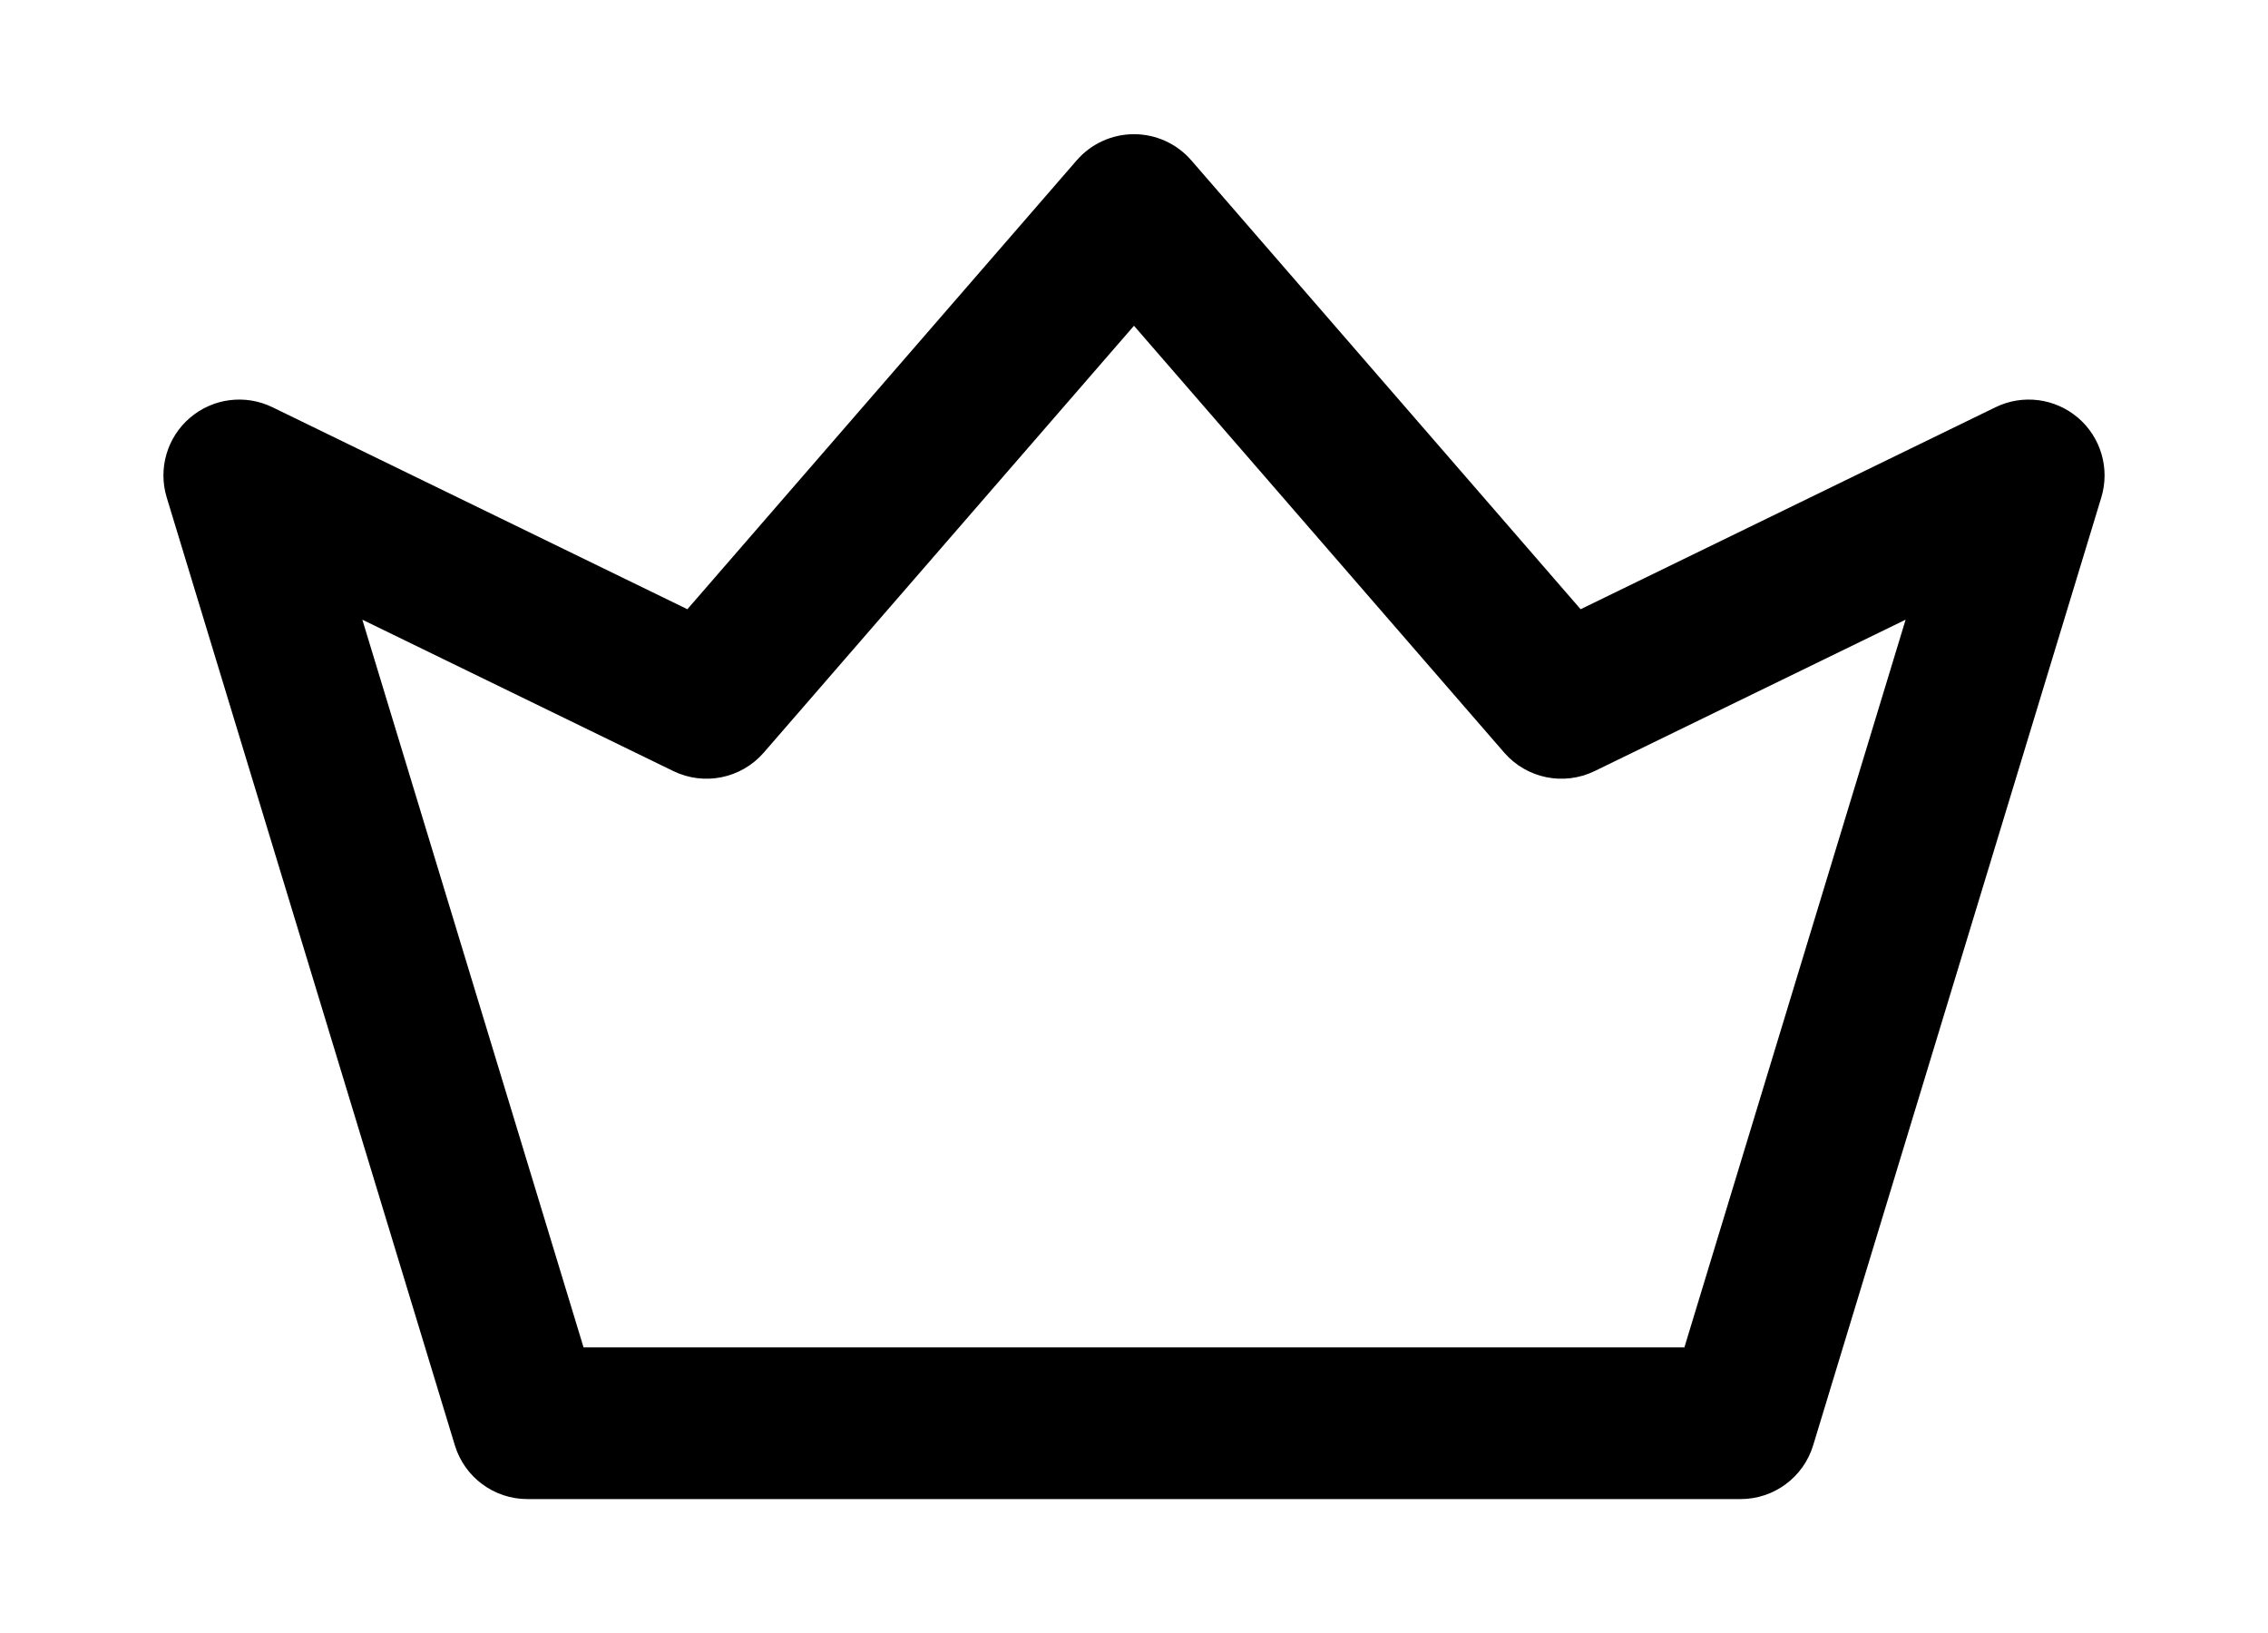 <svg version="1.1" xmlns="http://www.w3.org/2000/svg" width="1422" height="1024" viewBox="0 0 1422 1024">
<path d="M1302.84 261.902c-14.375-12.267-34.663-14.859-51.66-6.586l-260.16 126.651-244.106-281.448c-9.029-10.408-22.139-16.386-35.918-16.386s-26.882 5.979-35.911 16.386l-244.112 281.446-260.16-126.651c-17.005-8.271-37.282-5.693-51.665 6.586s-20.124 31.9-14.619 49.999l180.658 594.27c6.086 20.022 24.561 33.708 45.486 33.708h760.668c20.926 0 39.402-13.685 45.484-33.708l180.656-594.266c5.499-18.093-0.241-37.714-14.619-49.999zM1056.077 844.8h-690.191l-138.707-456.279 194.971 94.918c19.362 9.428 42.627 4.669 56.73-11.594l232.105-267.61 232.111 267.61c14.093 16.267 37.372 21.019 56.725 11.594l194.972-94.918-138.717 456.279z"></path>
</svg>
